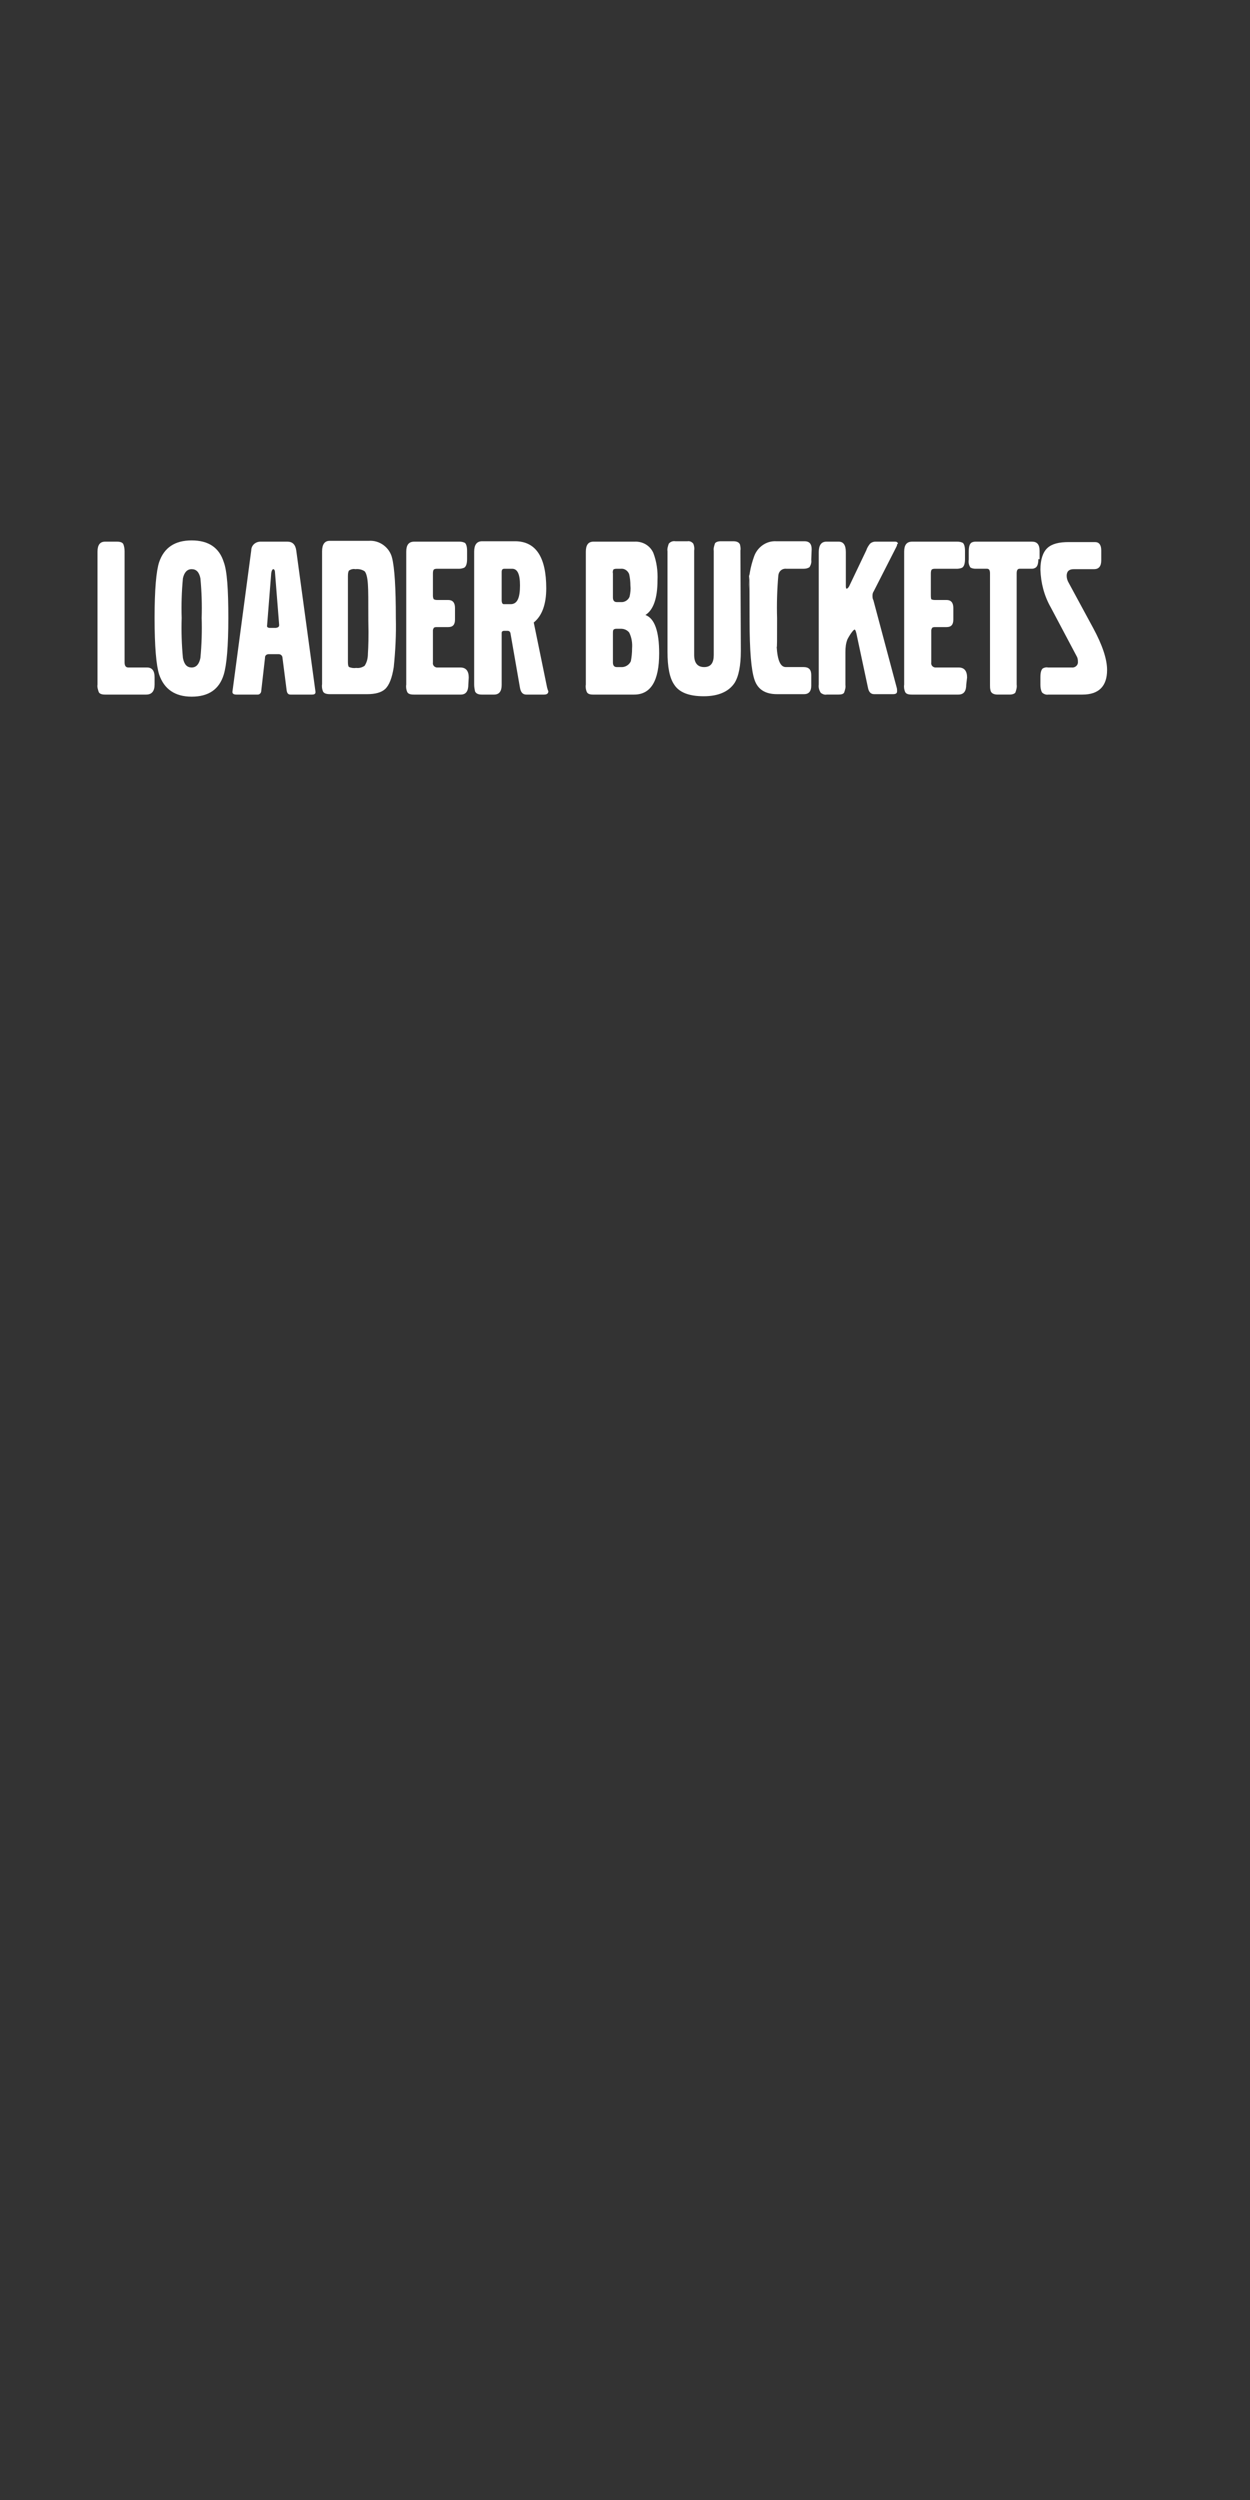<?xml version="1.0" encoding="utf-8"?>
<!-- Generator: Adobe Illustrator 26.0.3, SVG Export Plug-In . SVG Version: 6.00 Build 0)  -->
<svg version="1.1" id="Layer_1" xmlns="http://www.w3.org/2000/svg" xmlns:xlink="http://www.w3.org/1999/xlink" x="0px" y="0px"
	 viewBox="0 0 300 600" style="enable-background:new 0 0 300 600;" xml:space="preserve">
<rect x="0" y="0" width="300" height="600" fill="#333333" stroke="none"/>
<style type="text/css">
	.st0{fill:#FFFFFF;}
</style>
<g>
	<g>
		<path class="st0" d="M37.1,164.3c0,1.6-0.7,2.4-2,2.4h-9.9c-0.8,0-1.3-0.2-1.5-0.6c-0.2-0.6-0.4-1.2-0.3-1.8v-31.9
			c0-1.6,0.6-2.4,1.8-2.4h2.9c0.8,0,1.3,0.2,1.5,0.6c0.2,0.5,0.3,1.1,0.3,1.7V159c0,0.8,0.3,1.2,0.9,1.2h4.5c1.2,0,1.8,0.8,1.8,2.3
			V164.3z"/>
		<path class="st0" d="M54.8,148.3c0,6.8-0.4,11.3-1.1,13.6c-1.1,3.6-3.7,5.3-7.7,5.3c-4,0-6.6-1.8-7.8-5.3
			c-0.7-2.2-1.1-6.7-1.1-13.6c0-6.8,0.4-11.3,1.1-13.4c1.2-3.5,3.8-5.2,7.8-5.2c4,0,6.6,1.7,7.7,5.2C54.5,137,54.8,141.5,54.8,148.3
			z M48.4,148.3c0.1-3.2,0-6.3-0.3-9.5c-0.3-1.5-1-2.2-2.1-2.2s-1.8,0.8-2.1,2.2c-0.3,3.2-0.4,6.3-0.3,9.5c-0.1,3.2,0,6.4,0.3,9.6
			c0.3,1.6,1,2.3,2.1,2.3s1.8-0.8,2.1-2.3C48.4,154.7,48.5,151.5,48.4,148.3z"/>
		<path class="st0" d="M75.7,165.9c0.1,0.6-0.2,0.8-0.8,0.8h-5.2c-0.5,0-0.8-0.3-0.9-1l-1-7.8c0-0.5-0.4-0.9-0.9-0.9c0,0,0,0,0,0
			h-2.4c-0.5,0-0.9,0.3-0.9,0.8c0,0,0,0.1,0,0.1l-0.9,7.9c0,0.5-0.4,0.9-0.8,0.9c-0.1,0-0.1,0-0.2,0h-5c-0.7,0-1-0.3-0.9-0.8
			l4.5-33.8c0-1.2,1-2.1,2.2-2.1c0,0,0.1,0,0.1,0h6.4c1.2,0,1.9,0.7,2.1,2.1L75.7,165.9z M67,150l-1-12.6c0-0.5-0.2-0.8-0.4-0.8
			s-0.4,0.3-0.5,0.9l-1,12.6c-0.1,0.4,0.2,0.6,0.7,0.6h1.4C66.8,150.6,67,150.4,67,150z"/>
		<path class="st0" d="M95,148.3c0.1,4-0.1,7.9-0.5,11.8c-0.4,2.6-1.1,4.4-2.1,5.3c-0.9,0.8-2.3,1.2-4.3,1.2h-8.9
			c-0.9,0-1.5-0.2-1.7-0.7c-0.2-0.5-0.3-1.1-0.2-1.7v-31.9c0-1.6,0.6-2.5,1.8-2.5h9.4c2.6-0.2,5,1.6,5.6,4.1
			C94.7,136.3,95,141.1,95,148.3z M88.4,148.9c0-4.5,0-7.3-0.1-8.6c-0.1-1.7-0.4-2.8-0.8-3.2c-0.6-0.4-1.4-0.6-2.2-0.5
			c-0.5-0.1-1,0-1.5,0.3c-0.2,0.2-0.3,0.6-0.3,1.4v20.6c0,0.7,0.1,1.1,0.3,1.2c0.5,0.2,1.1,0.3,1.7,0.2c0.7,0.1,1.4-0.1,2-0.5
			c0.6-0.9,0.8-1.9,0.8-3C88.4,155.4,88.5,152.8,88.4,148.9L88.4,148.9z"/>
		<path class="st0" d="M112.4,164.3c0,1.6-0.6,2.4-1.8,2.4H99.3c-0.9,0-1.4-0.2-1.6-0.7c-0.2-0.5-0.3-1.1-0.2-1.7v-31.9
			c0-1.6,0.6-2.4,1.9-2.4h10.9c0.5,0,0.9,0.1,1.3,0.3c0.3,0.3,0.5,0.9,0.5,1.9v2c0,1.2-0.3,1.9-0.8,2.1c-0.3,0.1-0.7,0.2-1,0.2h-5.4
			c-0.5,0-0.8,0.1-0.9,0.4c-0.1,0.3-0.1,0.6-0.1,0.8v5.1c0,0.3,0,0.7,0.2,1c0.1,0.1,0.4,0.2,0.8,0.2h2.7c1,0,1.6,0.6,1.6,1.9v2.8
			c0,1.2-0.5,1.8-1.6,1.8h-2.7c-0.3,0-0.6,0-0.8,0.2c-0.1,0.2-0.2,0.4-0.2,0.6v7.7c-0.1,0.6,0.3,1.1,0.9,1.2c0.1,0,0.2,0,0.3,0h5.4
			c1.3,0,2,0.8,2,2.4L112.4,164.3z"/>
		<path class="st0" d="M131.6,165.9c0,0.5-0.3,0.8-1,0.8h-4.3c-0.8,0-1.3-0.5-1.5-1.6l-2.3-13.2c-0.1-0.3-0.3-0.5-0.7-0.5h-0.8
			c-0.4,0-0.6,0.2-0.6,0.5v12.5c0,1.5-0.6,2.3-1.8,2.3h-3c-0.9,0-1.4-0.3-1.6-0.8c-0.1-0.5-0.2-1-0.2-1.6v-31.9
			c0-1.6,0.6-2.5,1.9-2.5h7.9c5,0,7.5,3.8,7.5,11.3c0,3.8-1,6.6-3,8.2l3.2,15.6C131.4,165.4,131.5,165.7,131.6,165.9z M124.8,140.5
			c0-2.7-0.6-4-1.9-4h-1.8c-0.5,0-0.7,0.2-0.7,0.8v6.7c0,0.7,0.2,1,0.5,1h1.8C124.2,144.9,124.8,143.4,124.8,140.5z"/>
		<path class="st0" d="M158.2,156.8c0,6.6-2,9.9-6,9.9h-9.9c-0.8,0-1.3-0.2-1.5-0.7c-0.2-0.5-0.3-1.1-0.2-1.7v-31.9
			c0-1.6,0.6-2.4,1.8-2.4h9.9c1.9-0.1,3.7,0.9,4.5,2.7c0.8,2.1,1.1,4.3,1,6.6c0,4.3-1,7.1-2.9,8.3
			C157.1,148.4,158.2,151.5,158.2,156.8z M151.3,140.5c0-0.9-0.1-1.8-0.3-2.7c-0.3-0.8-1.1-1.4-2-1.3h-1c-0.4,0-0.7,0.1-0.8,0.2
			c-0.1,0.3-0.2,0.6-0.1,0.9v5.8c0,0.7,0.3,1.1,0.9,1.1h1c0.9,0.1,1.8-0.5,2.1-1.3C151.3,142.3,151.4,141.4,151.3,140.5L151.3,140.5
			z M151.7,155.6c0.1-1.3-0.1-2.6-0.7-3.8c-0.5-0.6-1.2-0.9-2-0.9h-1c-0.4,0-0.7,0.1-0.8,0.3c-0.1,0.2-0.1,0.5-0.1,0.8v7
			c0,0.7,0.3,1.1,0.9,1.1h1c1,0.1,2-0.5,2.4-1.4C151.6,157.7,151.7,156.7,151.7,155.6L151.7,155.6z"/>
		<path class="st0" d="M177.8,156.2c0,3.5-0.5,6.1-1.5,7.7c-1.4,2.1-3.9,3.2-7.4,3.2s-5.9-0.9-7.1-2.8c-1.1-1.6-1.6-4.2-1.6-7.9
			v-24.1c-0.1-0.6,0.1-1.2,0.3-1.8c0.4-0.5,1-0.7,1.6-0.6h2.9c0.6-0.1,1.1,0.2,1.4,0.6c0.2,0.5,0.3,1.1,0.2,1.6v25.1
			c0,1.9,0.8,2.9,2.4,2.9s2.3-1,2.3-2.9v-25c-0.1-0.6,0.1-1.2,0.3-1.8c0.2-0.3,0.7-0.5,1.4-0.5h3c0.9,0,1.4,0.3,1.6,0.8
			c0.1,0.5,0.2,1,0.1,1.4L177.8,156.2z"/>
		<path class="st0" d="M194.7,134.4c0.1,0.6-0.1,1.2-0.4,1.7c-0.4,0.3-0.9,0.4-1.4,0.4h-4.2c-1-0.1-1.8,0.6-1.9,1.6
			c-0.3,3.4-0.4,6.9-0.3,10.3c0,5.2,0,7.4-0.1,6.8c0.2,3.3,0.9,4.9,2.2,4.9h4.3c1.2,0,1.8,0.6,1.8,1.9v2.6c0,1.3-0.6,2-1.7,2h-6.5
			c-2.8,0-4.6-1.1-5.4-3.4s-1.2-7-1.2-14.3c0-11.5-0.1-14-0.2-7.6c-0.1-2.7,0.4-5.3,1.3-7.8c0.8-2.2,2.9-3.7,5.2-3.6h6.9
			c1.1,0,1.7,0.6,1.7,1.9L194.7,134.4z"/>
		<path class="st0" d="M215.3,130.7c0,0.2-0.1,0.4-0.2,0.6l-5.4,10.6c-0.2,0.3-0.3,0.6-0.3,1c0,0.4,0,0.8,0.2,1.1l5.6,21
			c0.1,0.3,0.1,0.6,0.1,0.9c0,0.5-0.3,0.7-1,0.7h-4.5c-0.8,0-1.3-0.5-1.5-1.6l-2.6-12.2c-0.2-1.1-0.4-1.7-0.6-1.7s-0.9,0.8-1.7,2.3
			c-0.4,1-0.5,2-0.5,3.1v7.9c0.1,0.6-0.1,1.2-0.3,1.8c-0.2,0.4-0.7,0.5-1.5,0.5h-2.7c-0.5,0.1-1-0.1-1.4-0.4c-0.4-0.6-0.6-1.3-0.5-2
			v-31.8c0-1.6,0.6-2.5,1.8-2.5h3c1.1,0,1.7,0.8,1.7,2.5v8.2c0,0.4,0.1,0.6,0.2,0.6s0.4-0.2,0.6-0.6l4.1-8.6
			c0.2-0.6,0.5-1.1,0.9-1.6c0.3-0.3,0.8-0.5,1.2-0.5h4.9c0.3,0,0.6,0.2,0.6,0.5C215.3,130.6,215.3,130.6,215.3,130.7z"/>
		<path class="st0" d="M231.9,164.3c0,1.6-0.6,2.4-1.9,2.4h-11.2c-0.9,0-1.4-0.2-1.6-0.7c-0.2-0.5-0.3-1.1-0.2-1.7v-31.9
			c0-1.6,0.6-2.4,1.9-2.4h10.9c0.5,0,0.9,0.1,1.3,0.3c0.3,0.3,0.5,0.9,0.5,1.9v2c0,1.2-0.3,1.9-0.8,2.1c-0.3,0.1-0.7,0.2-1,0.2h-5.4
			c-0.5,0-0.8,0.1-0.9,0.4c-0.1,0.3-0.1,0.6-0.1,0.8v5.1c0,0.3,0,0.7,0.1,1c0.1,0.1,0.4,0.2,0.9,0.2h2.8c1,0,1.6,0.6,1.6,1.9v2.8
			c0,1.2-0.5,1.8-1.6,1.8h-2.7c-0.3,0-0.6,0-0.8,0.2c-0.1,0.2-0.2,0.4-0.2,0.6v7.7c-0.1,0.6,0.3,1.1,0.9,1.2c0.1,0,0.2,0,0.3,0h5.4
			c1.3,0,2,0.8,2,2.4L231.9,164.3z"/>
		<path class="st0" d="M249.2,134.2c0,1.3-0.3,2-1,2.2c-0.2,0.1-0.5,0.1-0.7,0.1h-2.8c-0.5,0-0.7,0.4-0.7,1.1v26.7
			c0.1,0.7-0.1,1.3-0.3,1.9c-0.2,0.3-0.7,0.5-1.4,0.5h-2.9c-1,0-1.6-0.4-1.7-1.1c-0.1-0.4-0.1-0.8-0.1-1.2v-26.8
			c0-0.7-0.2-1.1-0.7-1.1h-2.8c-0.4,0-0.9-0.1-1.2-0.3c-0.4-0.6-0.5-1.2-0.4-1.9v-1.9c0-1.2,0.2-1.9,0.7-2.2
			c0.4-0.2,0.7-0.2,1.1-0.2h13.4c1.2,0,1.8,0.7,1.8,2.2V134.2z"/>
		<path class="st0" d="M265.7,160.8c0,3.9-2,5.9-5.9,5.9h-8.2c-0.5,0.1-1.1-0.1-1.5-0.5c-0.3-0.5-0.4-1.2-0.4-1.8v-1.9
			c0-1.1,0.2-1.8,0.6-2.1c0.4-0.2,0.8-0.3,1.2-0.2h5.7c0.7,0.1,1.4-0.4,1.5-1.1c0-0.1,0-0.2,0-0.4c0-0.4-0.1-0.9-0.3-1.2l-6.2-11.7
			c-1.6-2.8-2.4-5.9-2.5-9.1c0-2.4,0.6-4.2,1.7-5.2s2.8-1.4,5.1-1.4h6.3c1,0,1.5,0.7,1.5,2v2.4c0,1.4-0.6,2.1-1.7,2.1h-4.9
			c-1.1,0-1.7,0.5-1.7,1.6c0,0.6,0.2,1.2,0.5,1.7l5.9,10.9C264.5,154.7,265.7,158.1,265.7,160.8z"/>
	</g>
</g>
</svg>
